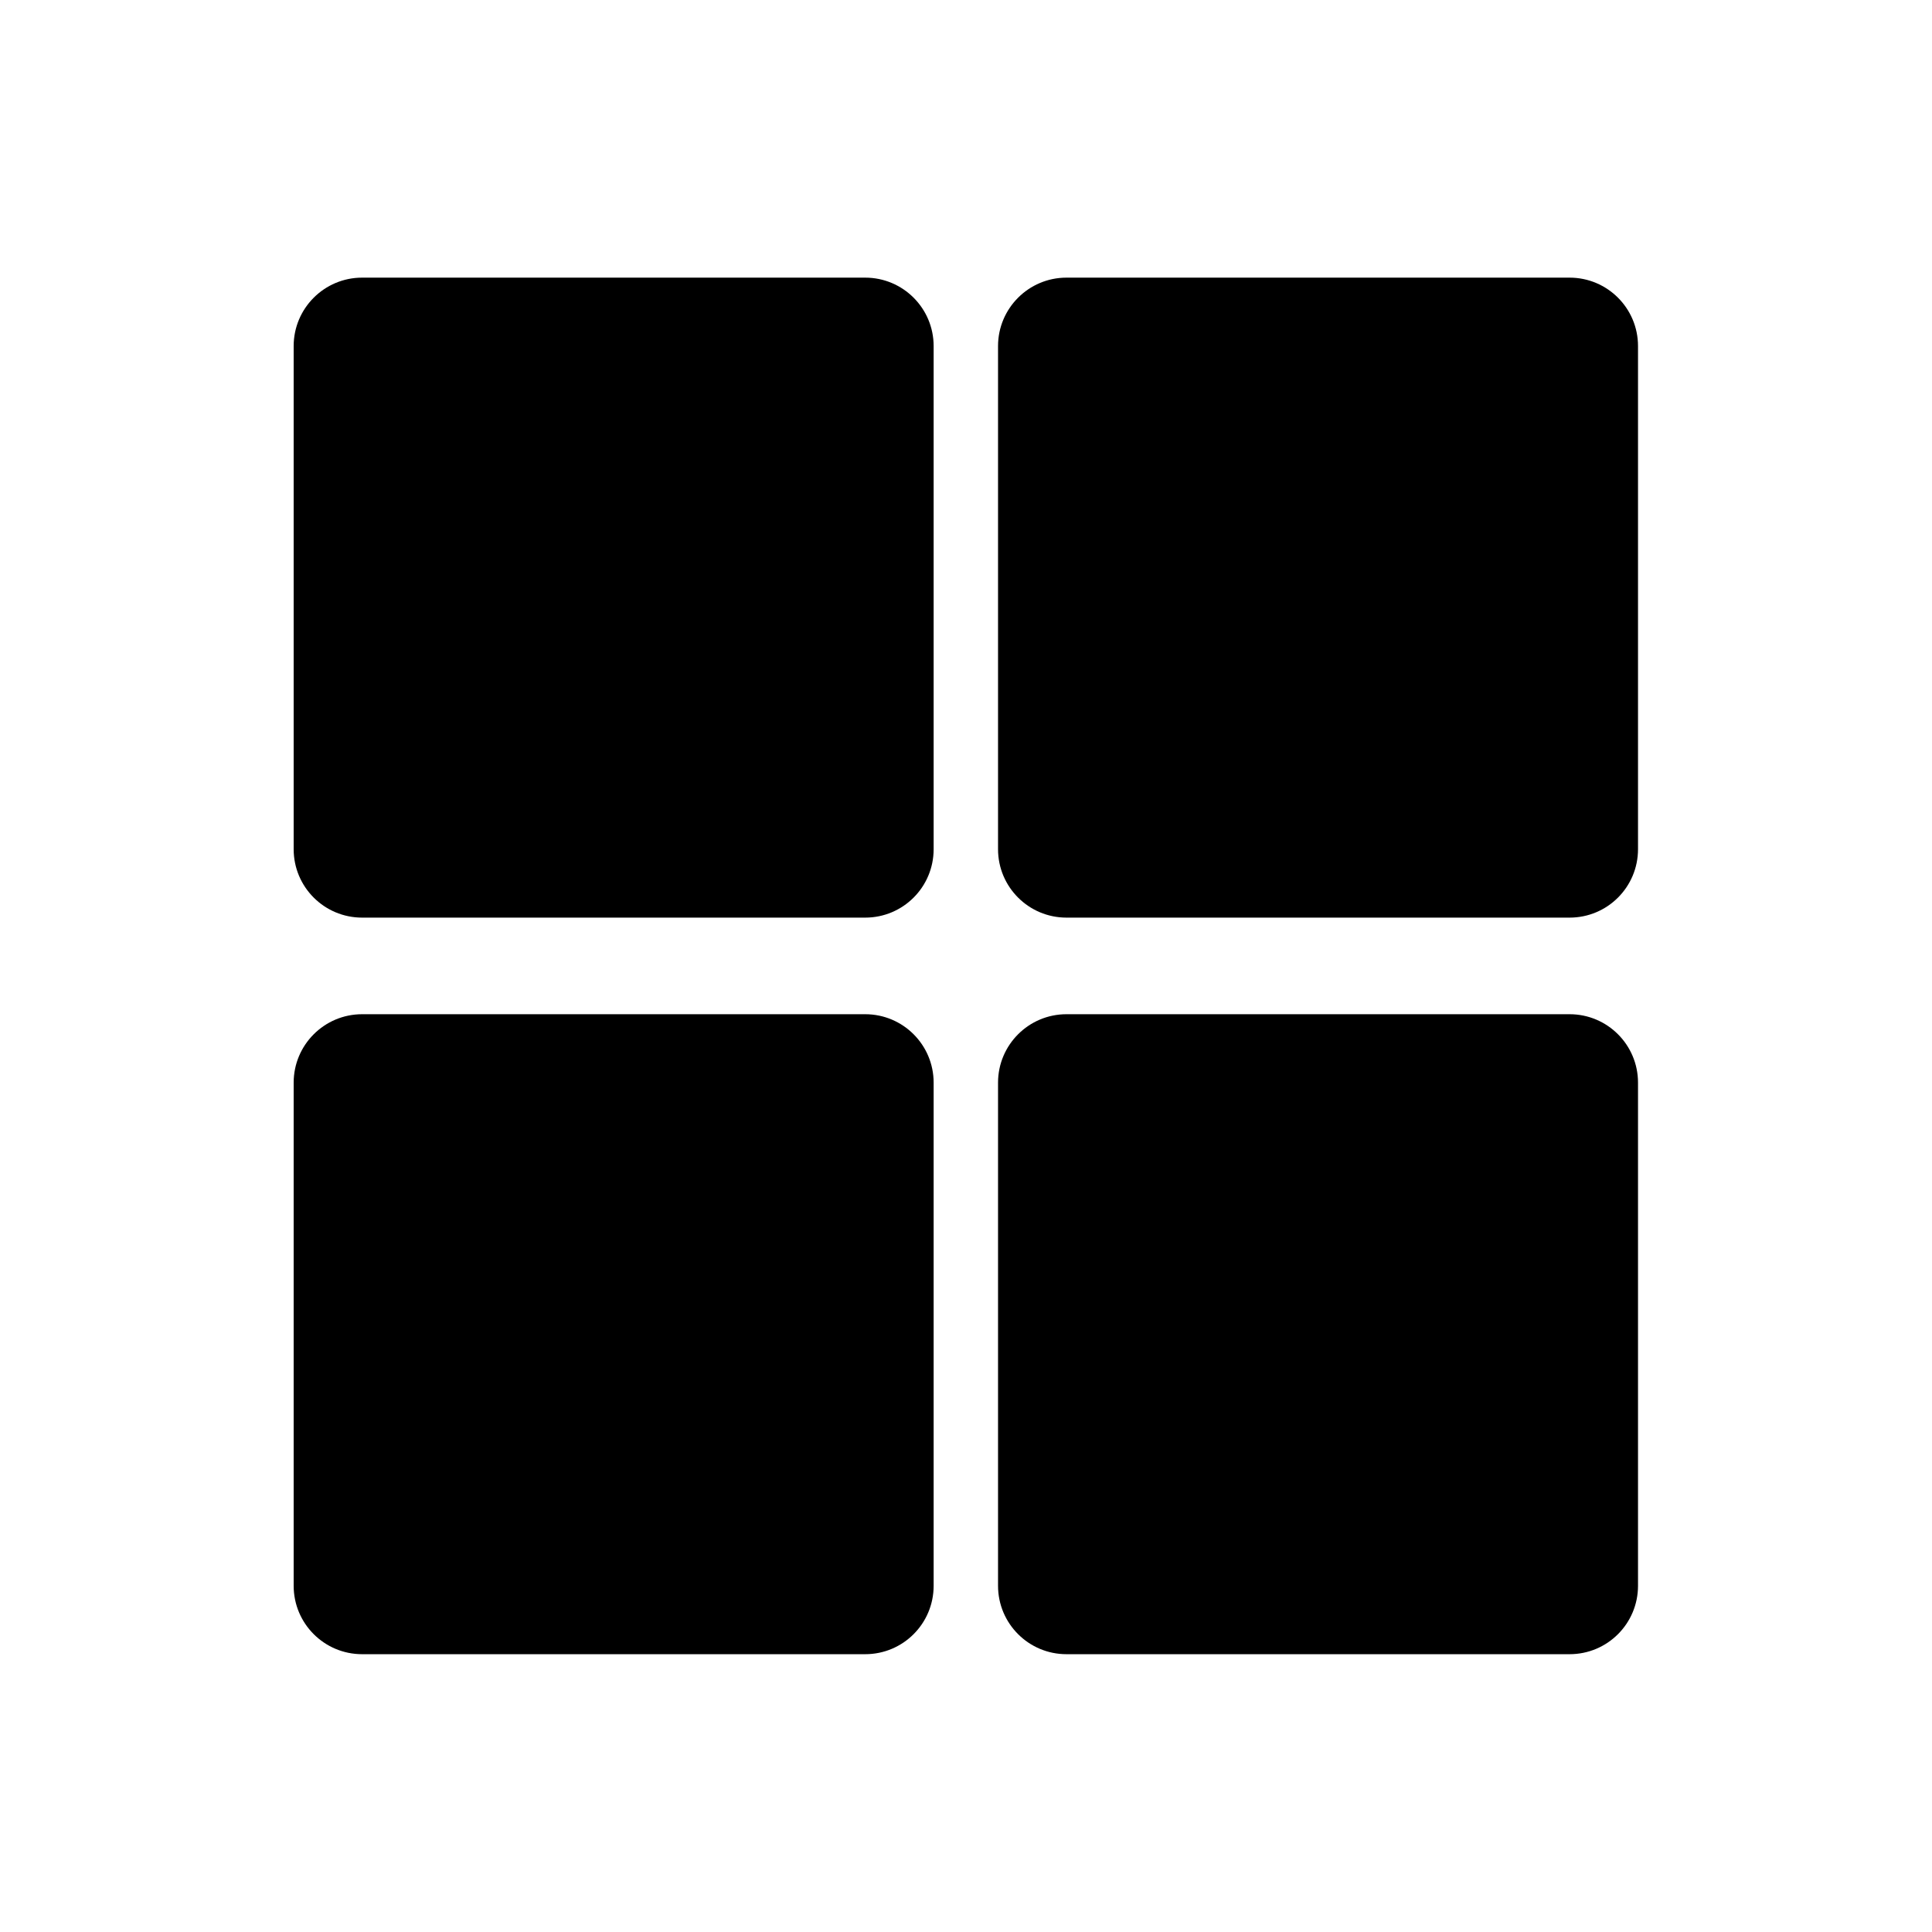 <svg width="24" height="24" viewBox="0 0 24 24" fill="none" xmlns="http://www.w3.org/2000/svg">
<path d="M4.498 3.449C4.029 3.449 3.648 3.83 3.648 4.299V10.549C3.648 11.019 4.029 11.399 4.498 11.399H10.748C11.218 11.399 11.598 11.019 11.598 10.549V4.299C11.598 3.83 11.218 3.449 10.748 3.449H4.498Z" fill="black"/>
<path d="M4.498 12.599C4.029 12.599 3.648 12.98 3.648 13.449V19.699C3.648 20.169 4.029 20.549 4.498 20.549H10.748C11.218 20.549 11.598 20.169 11.598 19.699V13.449C11.598 12.98 11.218 12.599 10.748 12.599H4.498Z" fill="black"/>
<path d="M13.248 3.449C12.779 3.449 12.398 3.83 12.398 4.299V10.549C12.398 11.019 12.779 11.399 13.248 11.399H19.498C19.968 11.399 20.348 11.019 20.348 10.549V4.299C20.348 3.83 19.968 3.449 19.498 3.449H13.248Z" fill="black"/>
<path d="M13.248 12.599C12.779 12.599 12.398 12.98 12.398 13.449V19.699C12.398 20.169 12.779 20.549 13.248 20.549H19.498C19.968 20.549 20.348 20.169 20.348 19.699V13.449C20.348 12.98 19.968 12.599 19.498 12.599H13.248Z" fill="black"/>
</svg>
